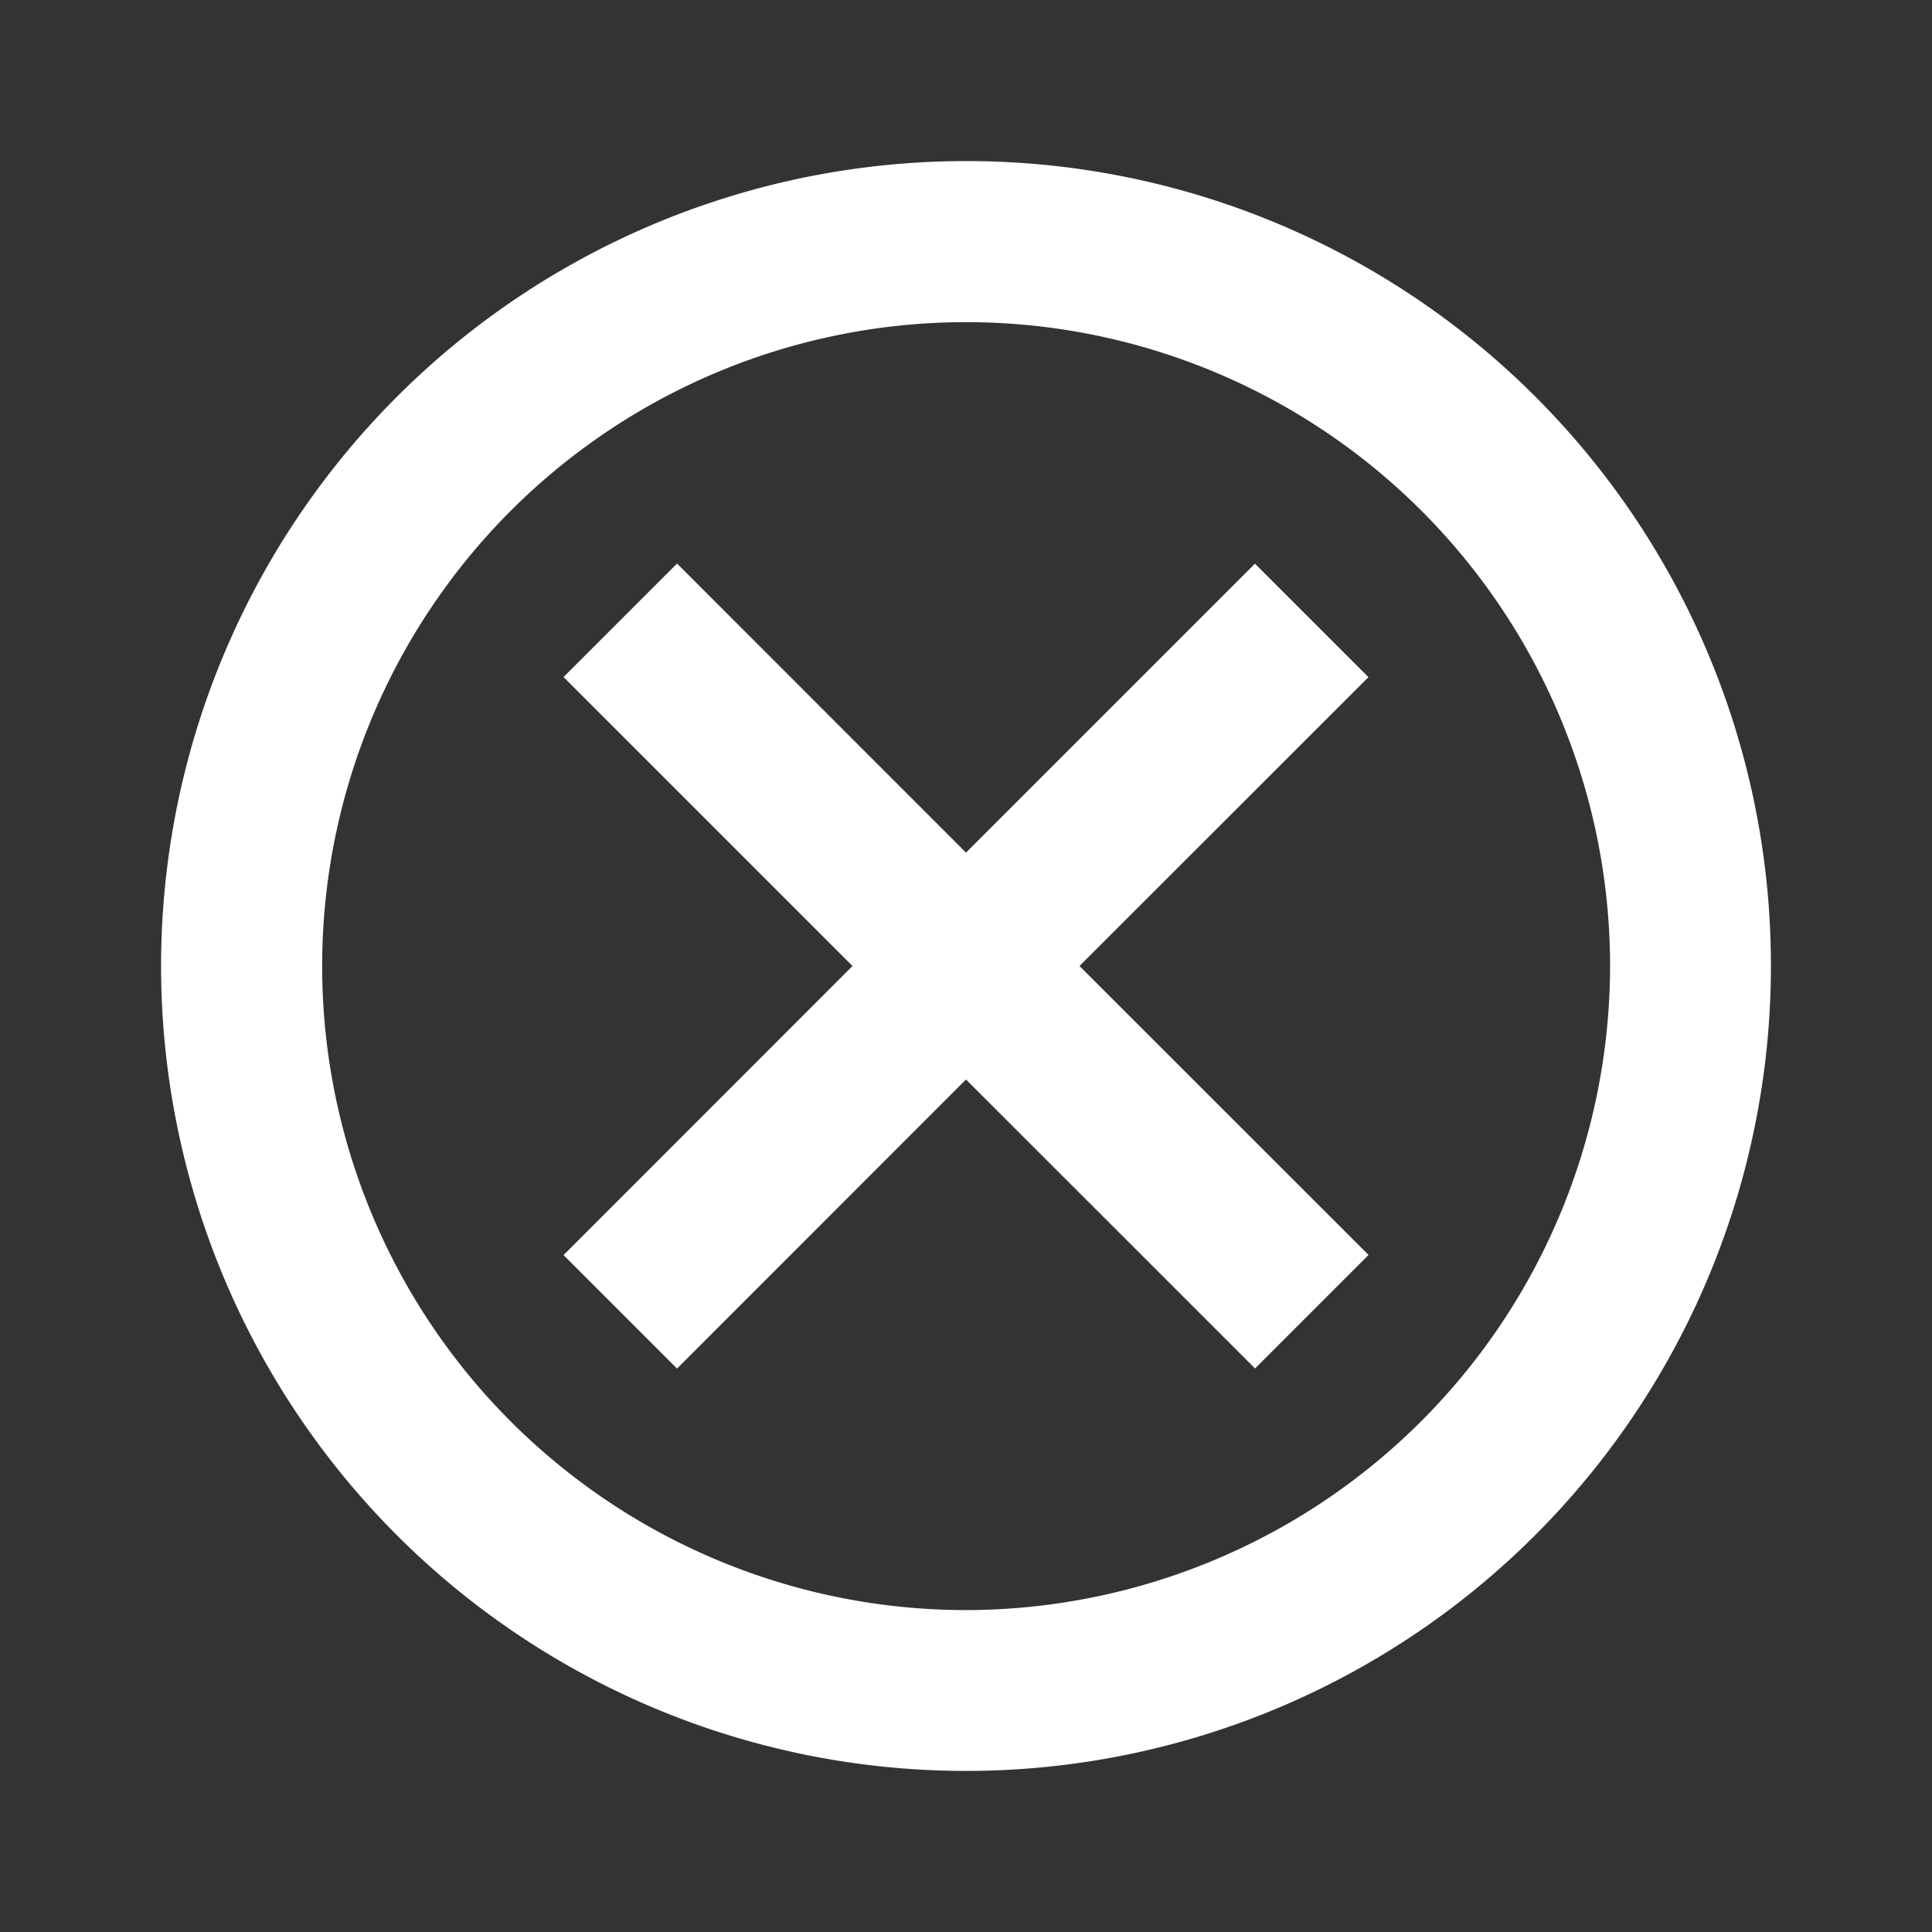 <svg xmlns="http://www.w3.org/2000/svg" width="16" height="16" viewBox="0 0 16 16"><rect x="0" y="0" width="16" height="16" fill="#333333" stroke="none"/><defs><style>.a{fill:none;}.b{fill:#ffff;fill-rule:evenodd;}</style></defs><g transform="translate(-812 -1060)"><rect class="a" width="16" height="16" transform="translate(812 1060)"/><g transform="translate(813.334 1061.334)"><path class="b" d="M8.666,2a6.666,6.666,0,1,0,6.666,6.666A6.66,6.66,0,0,0,8.666,2Zm0,12A5.333,5.333,0,1,1,14,8.666,5.34,5.34,0,0,1,8.666,14Zm0-6.273,2.393-2.393.94.94L9.606,8.666,12,11.059l-.94.94L8.666,9.606,6.273,12l-.94-.94L7.726,8.666,5.333,6.273l.94-.94Z" transform="translate(-2 -2)"/></g></g></svg>